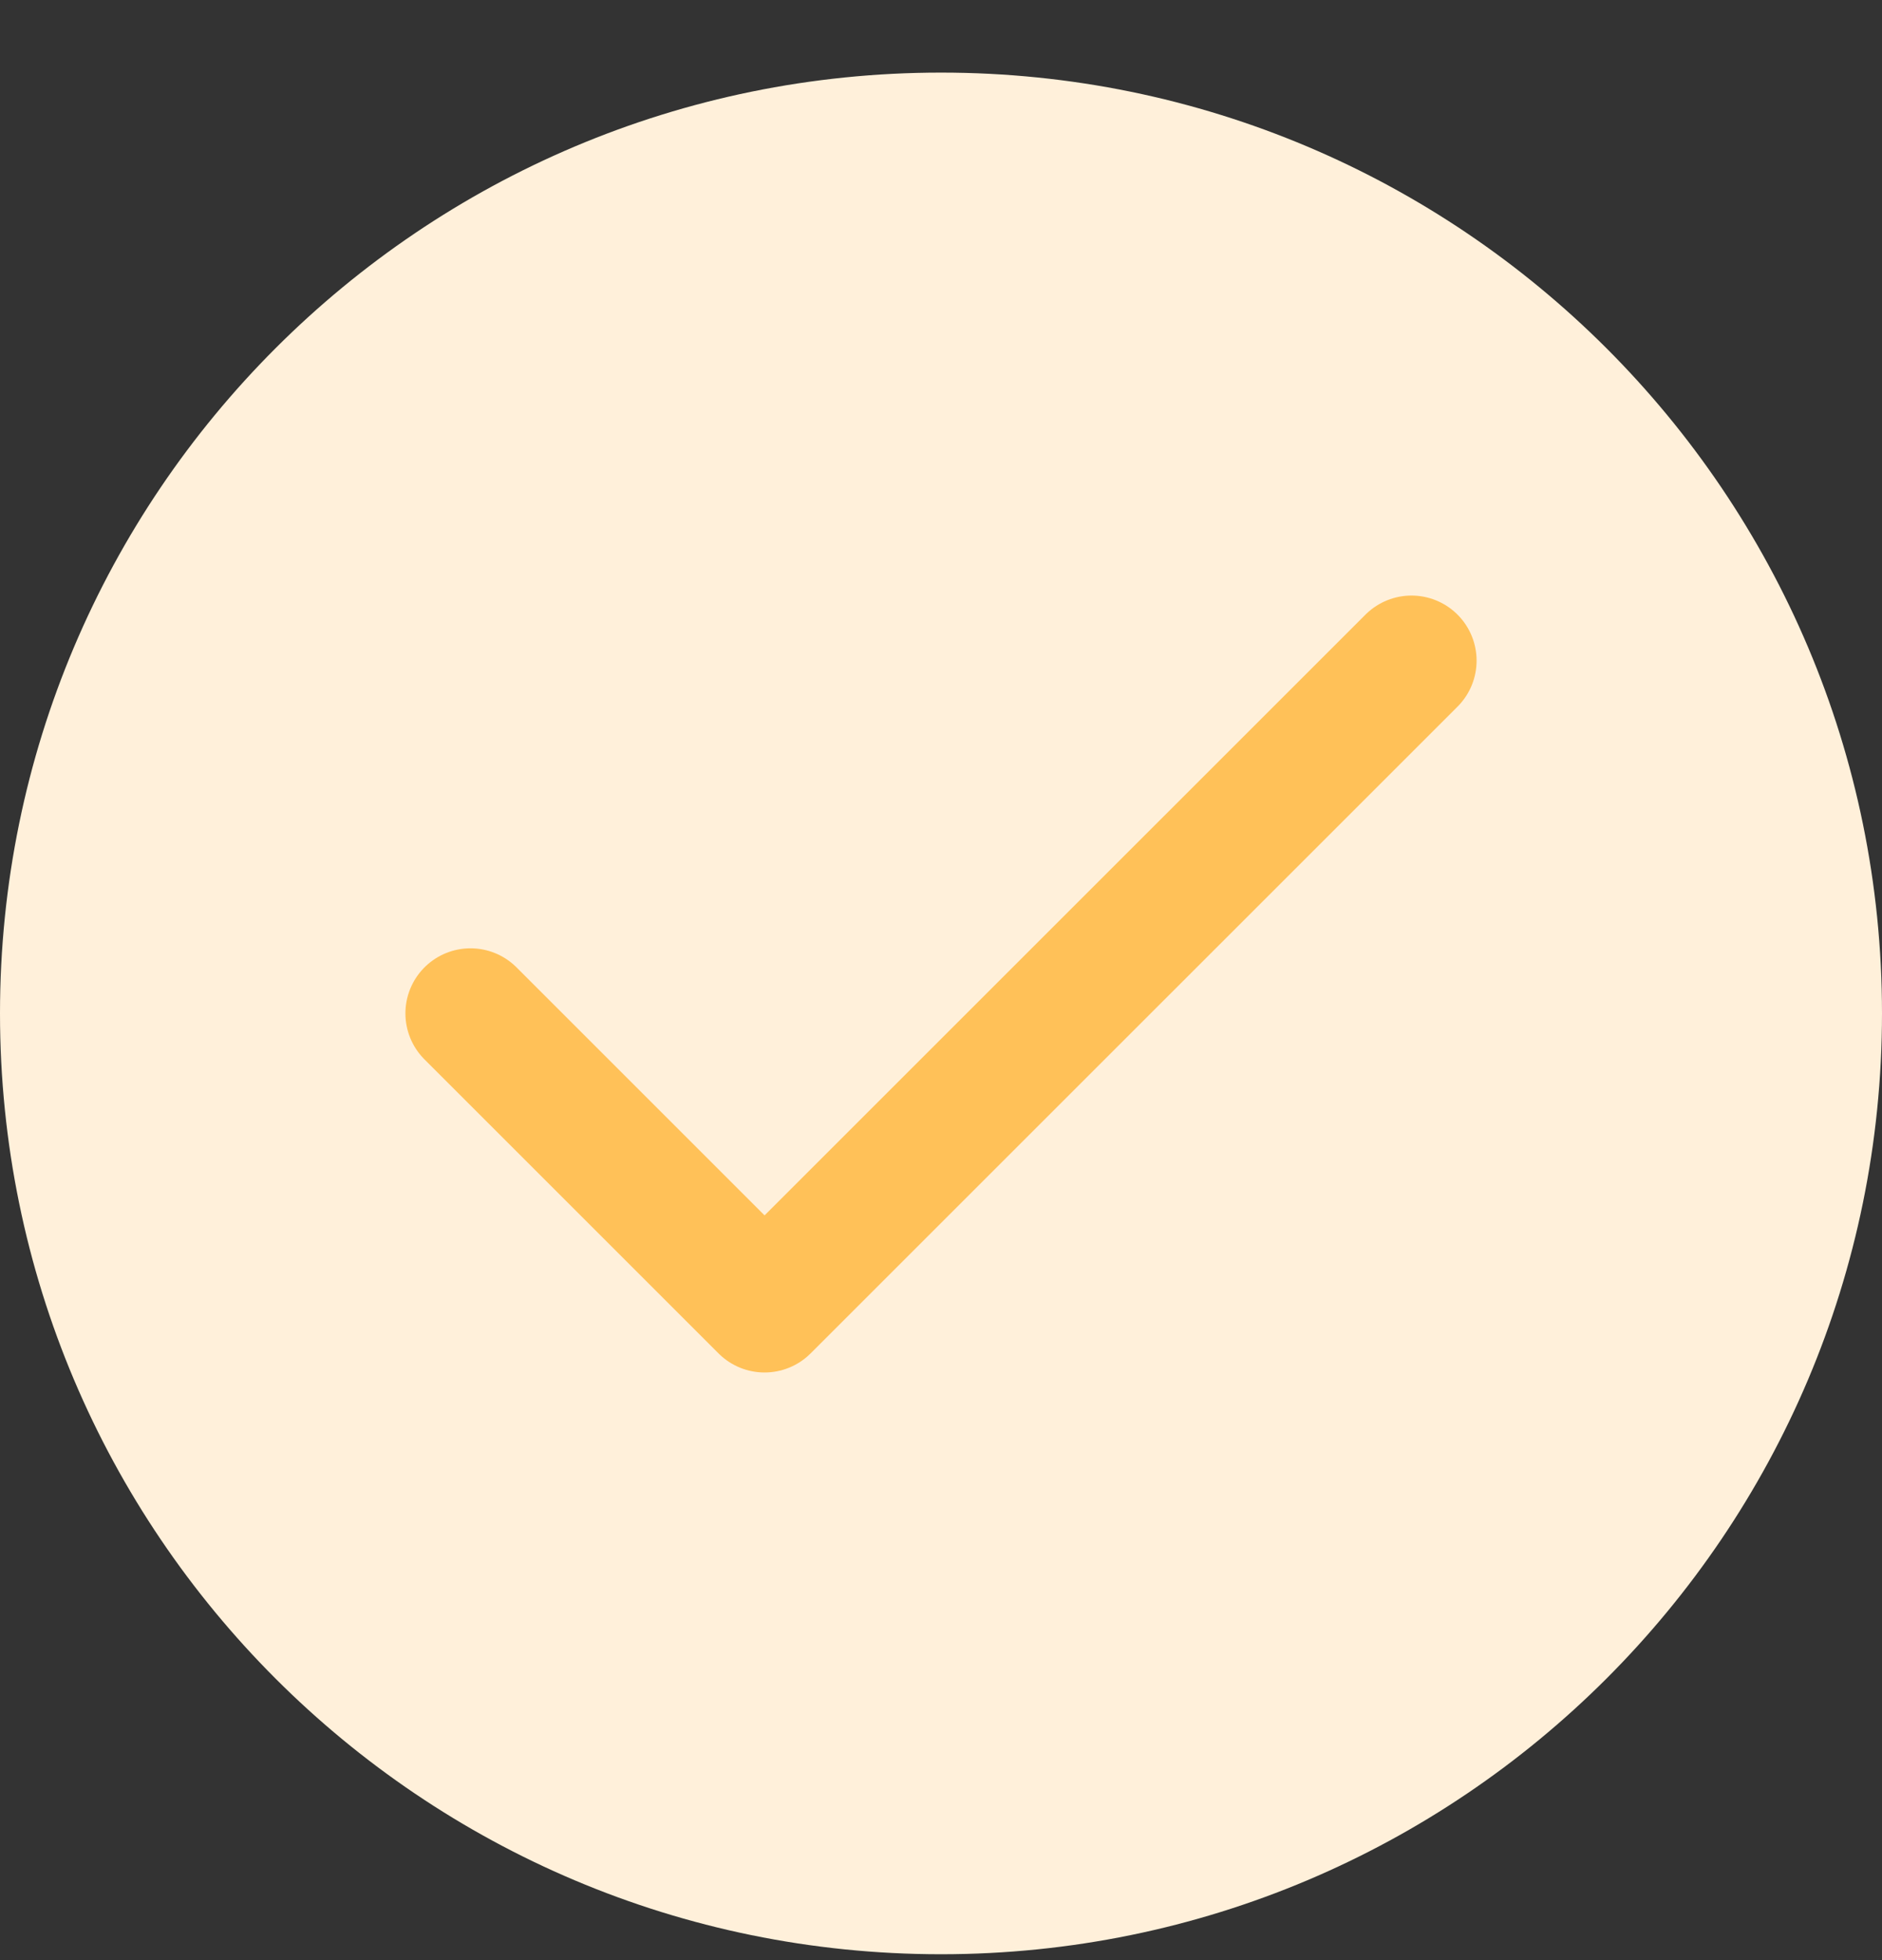 <svg width="24" height="25" viewBox="0 0 24 25" fill="none" xmlns="http://www.w3.org/2000/svg">
<rect x="0" y="0" width="24" height="25" fill="#333333" stroke="none"/>
<path d="M0 12.925C0 6.298 5.373 0.926 12 0.926C18.627 0.926 24 6.298 24 12.925C24 19.553 18.627 24.925 12 24.925C5.373 24.925 0 19.553 0 12.925Z" fill="#FFF0DA"/>
<path d="M18 8.426L9.75 16.675L6 12.925" stroke="#FFC158" stroke-width="1.66" stroke-linecap="round" stroke-linejoin="round"/>
</svg>
